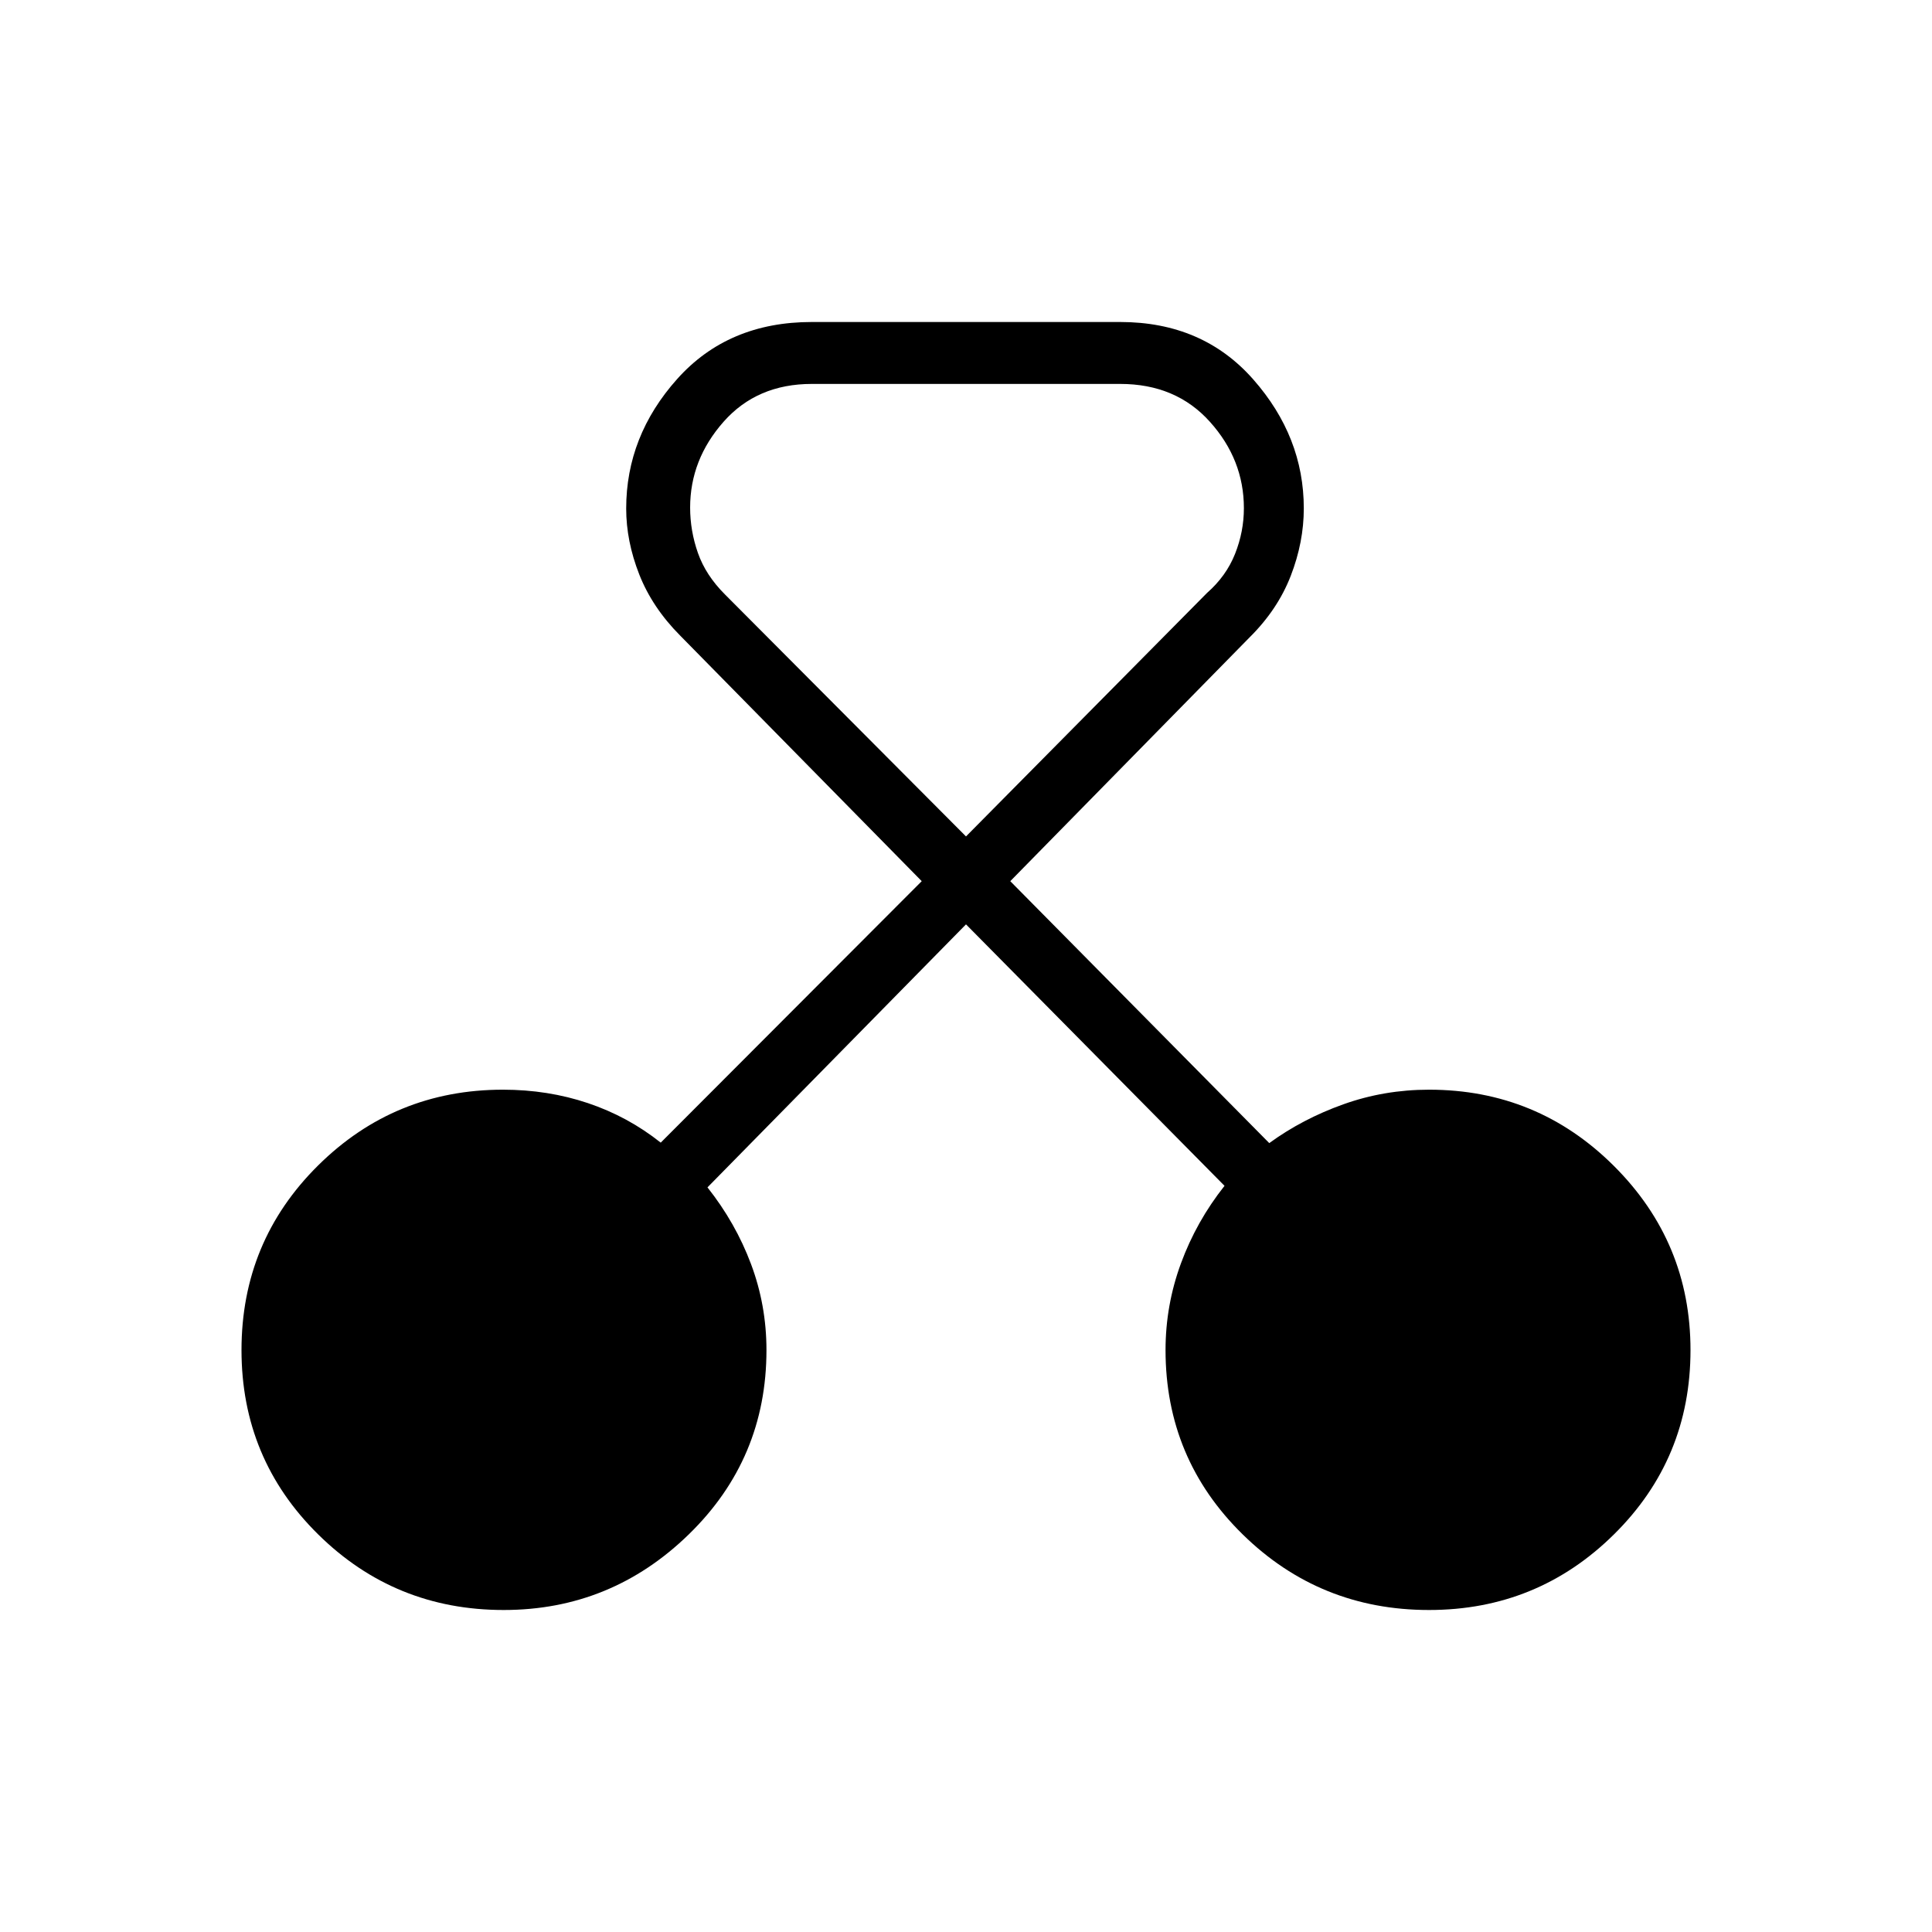 <svg xmlns="http://www.w3.org/2000/svg" height="48" viewBox="0 -960 960 960" width="48"><path d="M250.29-160q-54.14 0-92.21-37.58Q120-235.15 120-289.15q0-54 38.02-91.7 38.02-37.69 91.9-37.69 22.35 0 42.21 6.67t36.18 19.64L458-522.15l-120-122q-13.89-13.96-20.37-30.45-6.48-16.5-6.48-32.7 0-36.01 25.31-64.35Q361.77-800 403.38-800h153.24q41 0 66.11 28.52 25.12 28.51 25.12 64.1 0 16.76-6.48 33.5-6.48 16.73-20.37 30.5L502-522.15 630.69-392q16.46-12 36.79-19.27 20.32-7.27 42.6-7.27 53.88 0 91.9 37.93T840-289.15q0 54-38.02 91.57Q763.96-160 710.08-160q-54.3 0-92.61-37.58-38.32-37.57-38.32-91.57 0-22.27 7.66-43.1 7.65-20.83 21.65-38.52L480-500.69 351.54-370q14 17.69 21.65 38.14 7.66 20.44 7.66 42.71 0 54-38.59 91.57Q303.67-160 250.29-160Zm153.09-609.23q-27.24 0-43.85 18.81-16.61 18.8-16.61 42.65 0 11.54 3.89 22.58 3.88 11.04 13.42 20.57L480-544.38l119.77-121q9.54-8.37 13.92-19.41 4.39-11.04 4.39-22.71 0-24.12-16.89-42.92-16.88-18.81-44.57-18.81H403.38Z"/></svg>